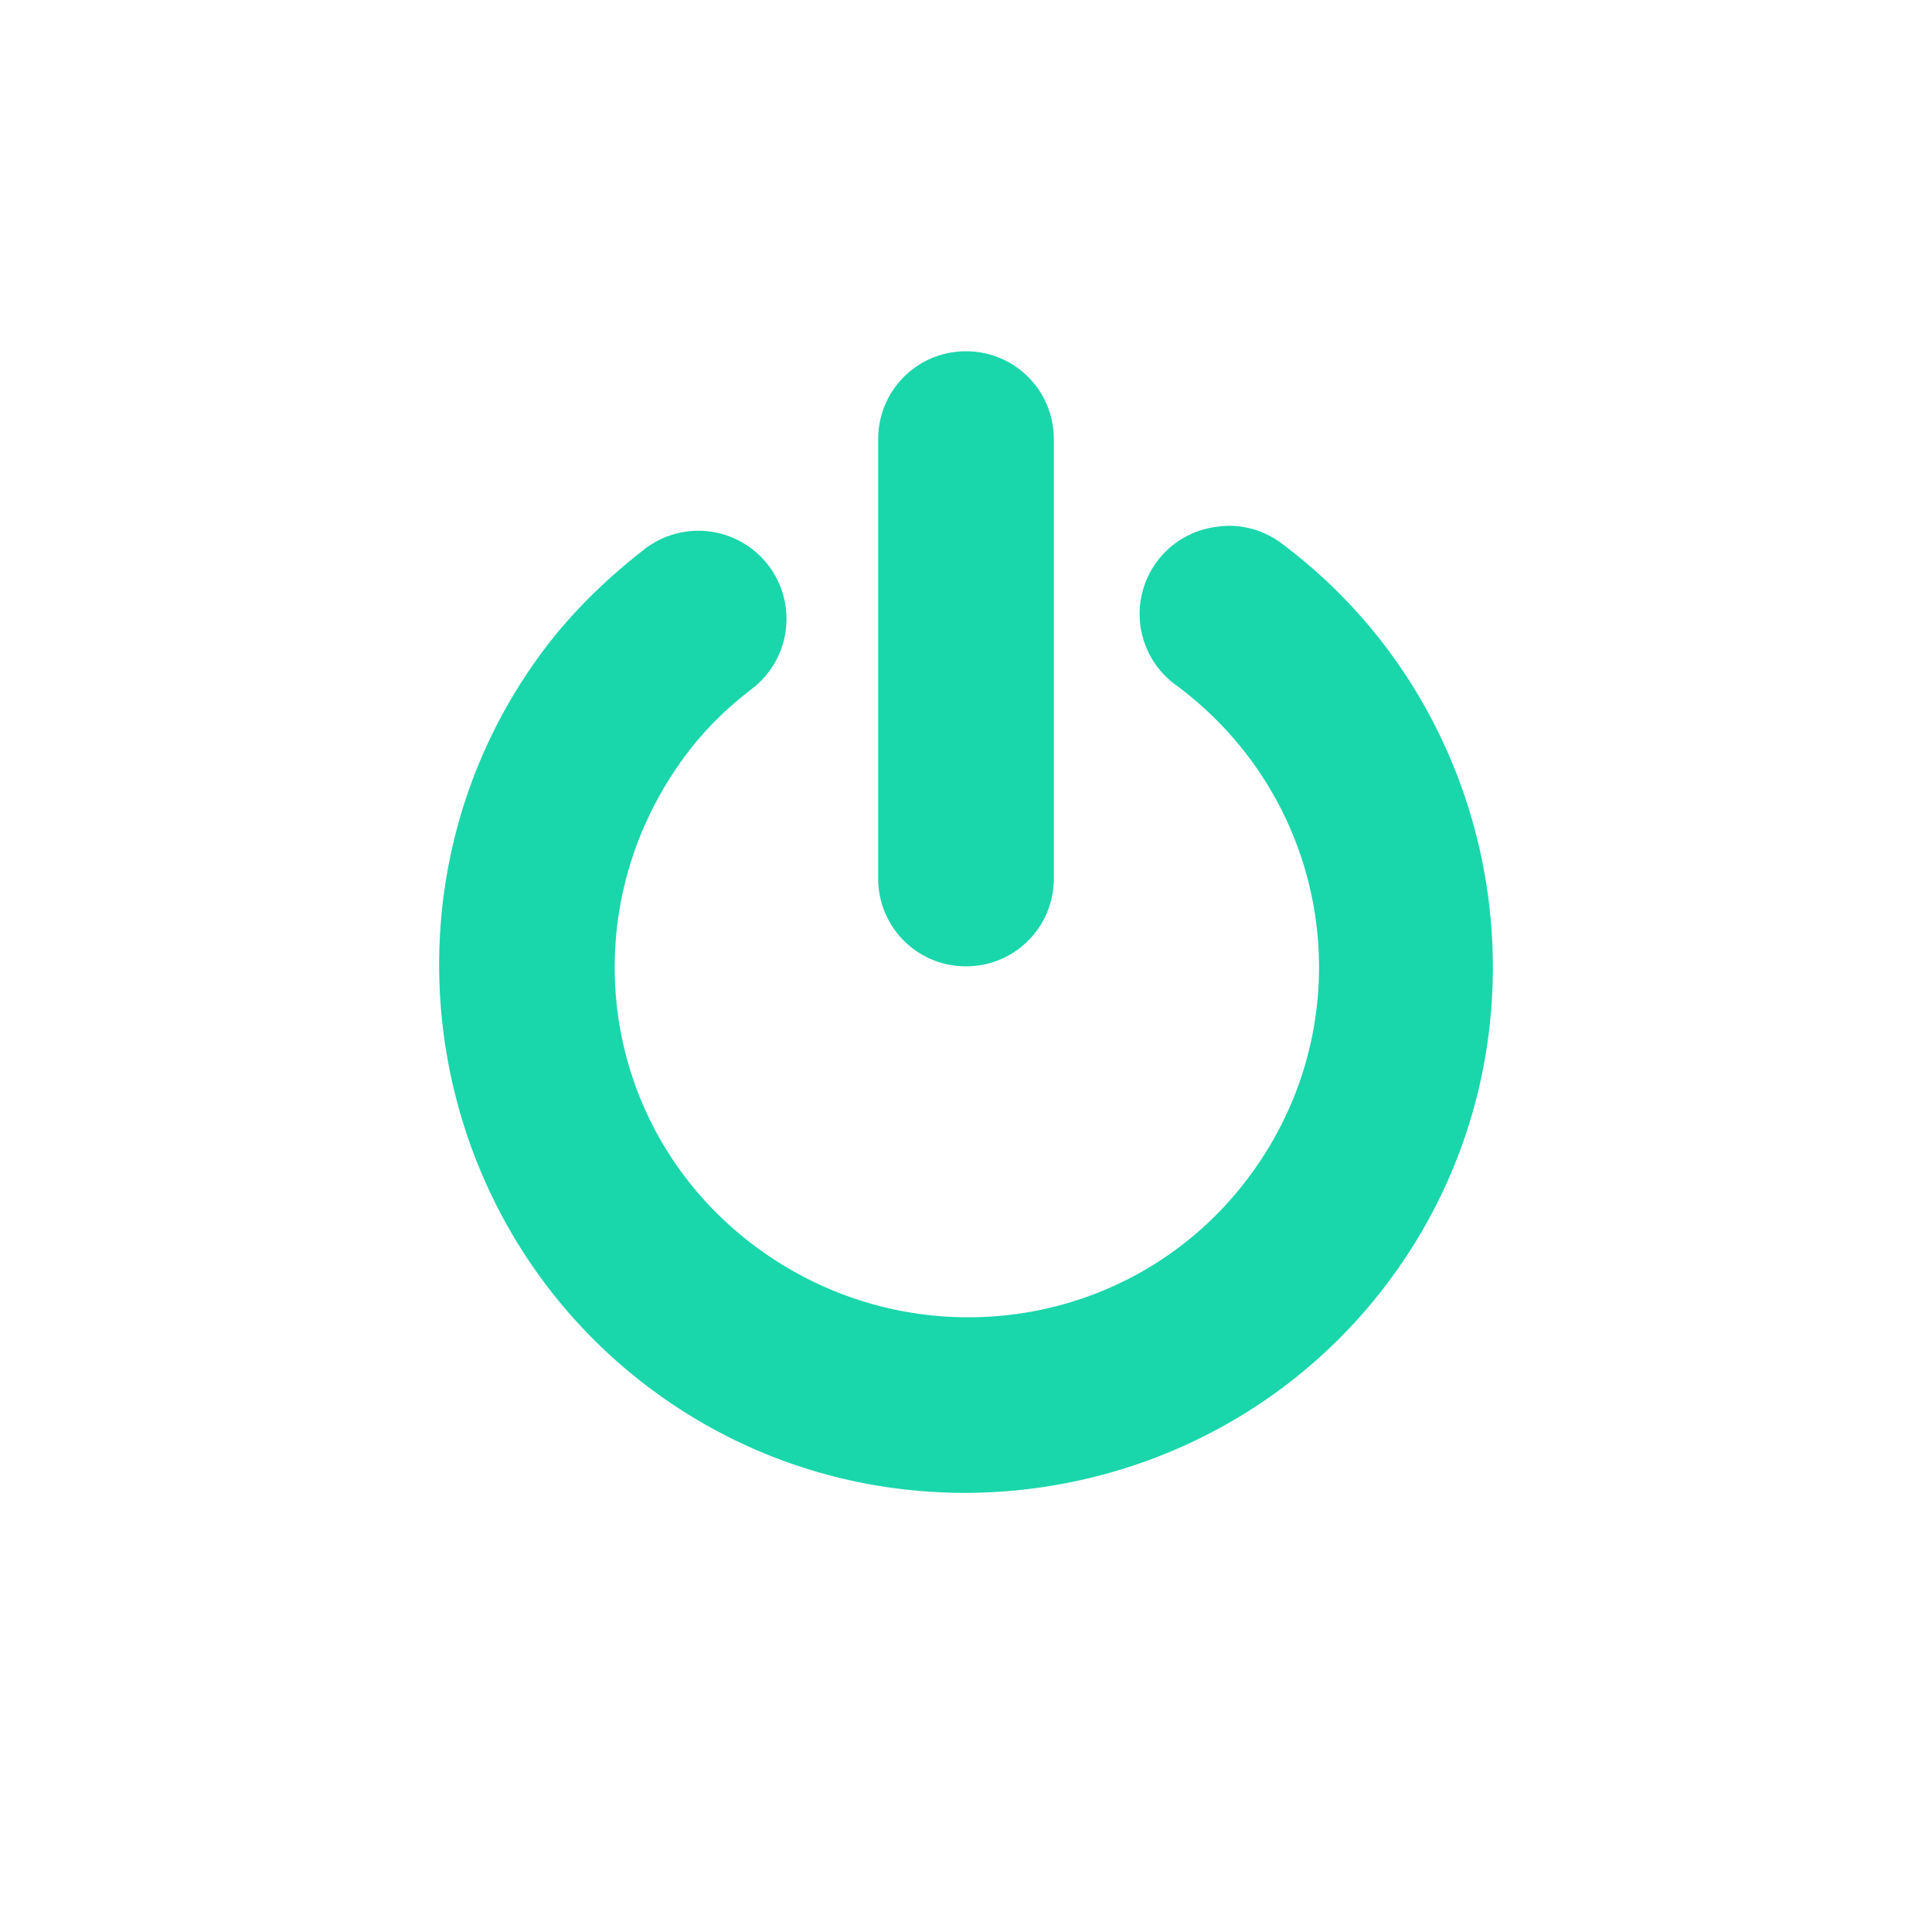 <svg xmlns="http://www.w3.org/2000/svg" width="22" height="22" version="1.1">
 <defs>
  <style id="current-color-scheme" type="text/css">
   .ColorScheme-Text { color: #939597; } .ColorScheme-Highlight { color: #1AD6AB; }
  </style>
  <linearGradient id="arrongin" x1="0%" x2="0%" y1="0%" y2="100%">
   <stop offset="0%" style="stop-color:#dd9b44"/>
   <stop offset="100%" style="stop-color:#ad6c16"/>
  </linearGradient>
  <linearGradient id="aurora" x1="0%" x2="0%" y1="0%" y2="100%">
   <stop offset="0%" style="stop-color:#09D4DF"/>
   <stop offset="100%" style="stop-color:#9269F4"/>
  </linearGradient>
  <linearGradient id="cyberneon" x1="0%" x2="0%" y1="0%" y2="100%">
   <stop offset="0" style="stop-color:#0abdc6"/>
   <stop offset="1" style="stop-color:#ea00d9"/>
  </linearGradient>
  <linearGradient id="fitdance" x1="0%" x2="0%" y1="0%" y2="100%">
   <stop offset="0%" style="stop-color:#1AD6AB"/>
   <stop offset="100%" style="stop-color:#329DB6"/>
  </linearGradient>
  <linearGradient id="oomox" x1="0%" x2="0%" y1="0%" y2="100%">
   <stop offset="0%" style="stop-color:#66b7ff"/>
   <stop offset="100%" style="stop-color:#006acc"/>
  </linearGradient>
  <linearGradient id="rainblue" x1="0%" x2="0%" y1="0%" y2="100%">
   <stop offset="0%" style="stop-color:#00F260"/>
   <stop offset="100%" style="stop-color:#0575E6"/>
  </linearGradient>
  <linearGradient id="sunrise" x1="0%" x2="0%" y1="0%" y2="100%">
   <stop offset="0%" style="stop-color:#FF8501"/>
   <stop offset="100%" style="stop-color:#FFCB01"/>
  </linearGradient>
  <linearGradient id="telinkrin" x1="0%" x2="0%" y1="0%" y2="100%">
   <stop offset="0%" style="stop-color:#b2ced6"/>
   <stop offset="100%" style="stop-color:#6da5b7"/>
  </linearGradient>
  <linearGradient id="60spsycho" x1="0%" x2="0%" y1="0%" y2="100%">
   <stop offset="0%" style="stop-color:#df5940"/>
   <stop offset="25%" style="stop-color:#d8d15f"/>
   <stop offset="50%" style="stop-color:#e9882a"/>
   <stop offset="100%" style="stop-color:#279362"/>
  </linearGradient>
  <linearGradient id="90ssummer" x1="0%" x2="0%" y1="0%" y2="100%">
   <stop offset="0%" style="stop-color:#f618c7"/>
   <stop offset="20%" style="stop-color:#94ffab"/>
   <stop offset="50%" style="stop-color:#fbfd54"/>
   <stop offset="100%" style="stop-color:#0f83ae"/>
  </linearGradient>
 </defs>
 <path fill="currentColor" class="ColorScheme-Highlight" d="M 11 4 C 10.446 4 10 4.446 10 5 L 10 10.004 C 10 10.558 10.446 11.004 11 11.004 C 11.554 11.004 12 10.558 12 10.004 L 12 5 C 12 4.446 11.554 4 11 4 z M 14.037 5.988 A 1 1 0 0 0 13.844 6 A 1 1 0 0 0 13.406 7.812 C 15.185 9.143 15.549 11.628 14.219 13.406 C 12.888 15.185 10.372 15.518 8.594 14.188 C 6.815 12.857 6.482 10.372 7.812 8.594 C 8.029 8.304 8.276 8.065 8.562 7.844 A 1.003 1.003 0 0 0 7.344 6.25 C 6.915 6.582 6.512 6.972 6.188 7.406 C 4.21 10.05 4.762 13.835 7.406 15.812 C 10.05 17.79 13.835 17.238 15.812 14.594 C 17.79 11.95 17.238 8.165 14.594 6.188 A 1 1 0 0 0 14.037 5.988 z"/>
</svg>
